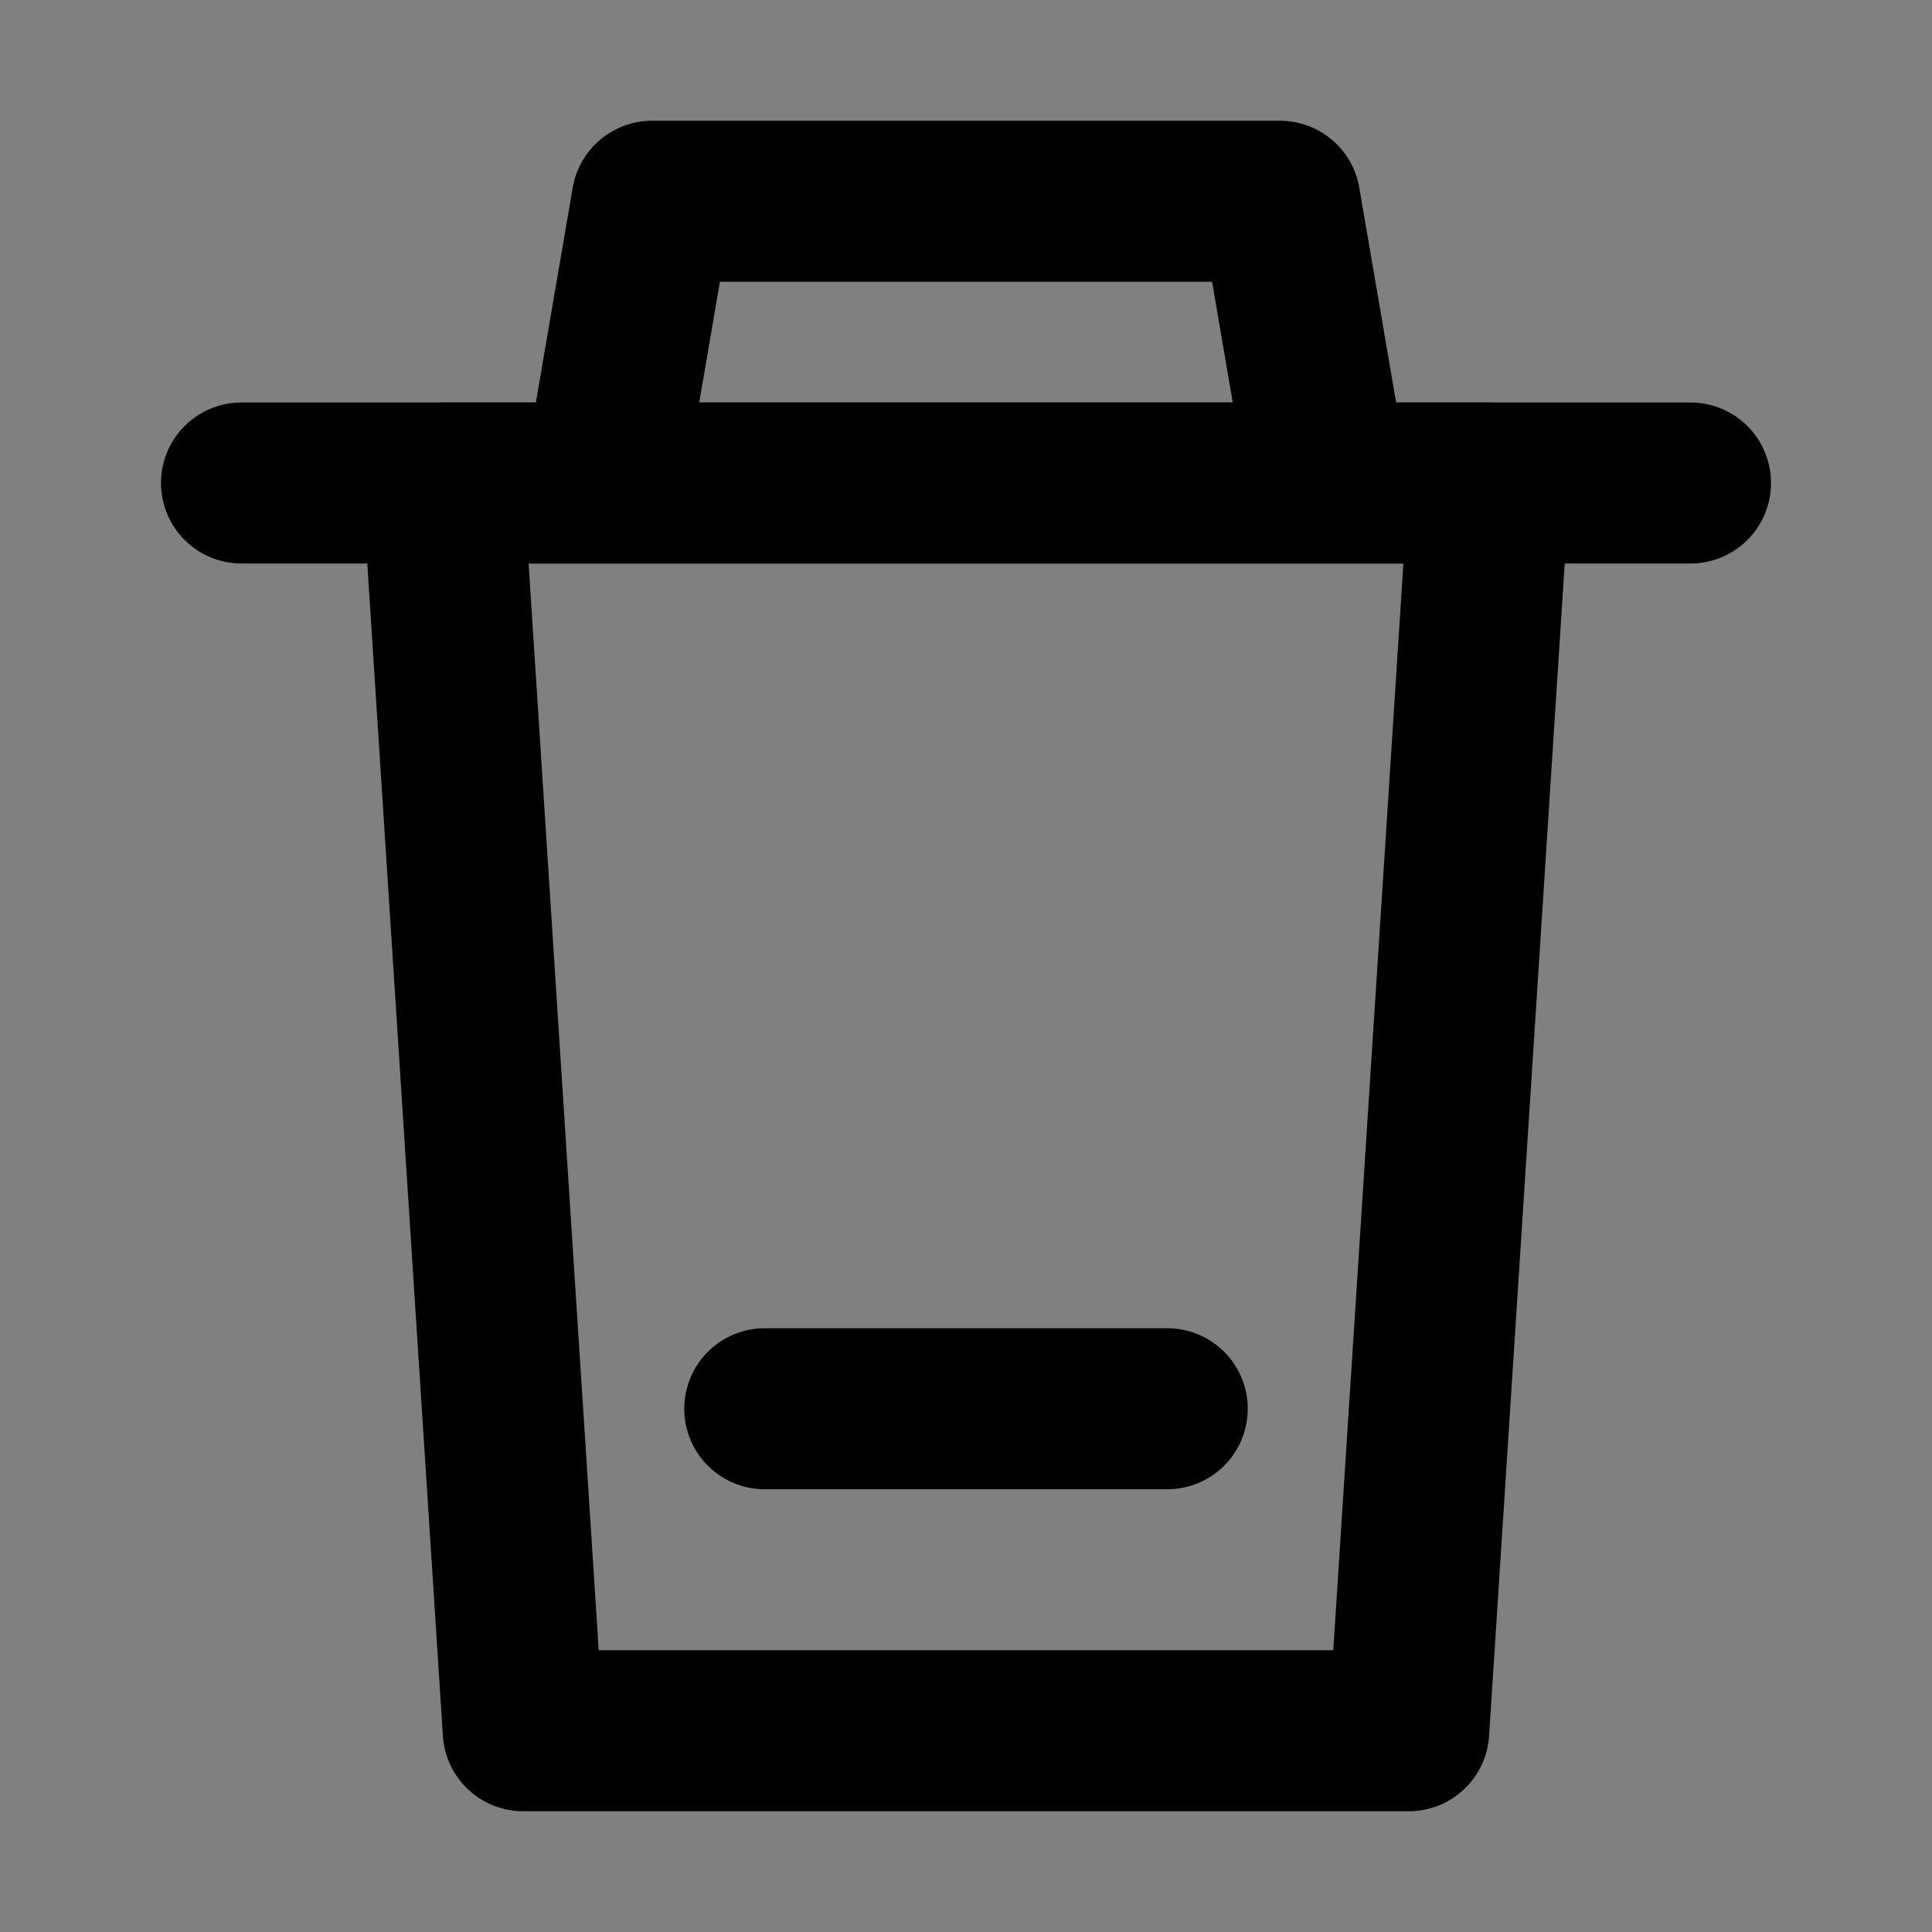 <svg viewBox="0 0 48 48" fill="none" xmlns="http://www.w3.org/2000/svg"><rect x="0" y="0" width="48" height="48" fill="#808080" stroke="none"/><rect fill="white" fill-opacity="0.01"/><path d="M15 12L16.2 5H31.8L33 12" stroke="currentColor" stroke-width="4" stroke-linejoin="round"/><path d="M6 12H42" stroke="currentColor" stroke-width="4" stroke-linecap="round"/><path fill-rule="evenodd" clip-rule="evenodd" d="M37 12L35 43H13L11 12H37Z" fill="none" stroke="currentColor" stroke-width="4" stroke-linecap="round" stroke-linejoin="round"/><path d="M19 35H29" stroke="currentColor" stroke-width="4" stroke-linecap="round"/></svg>